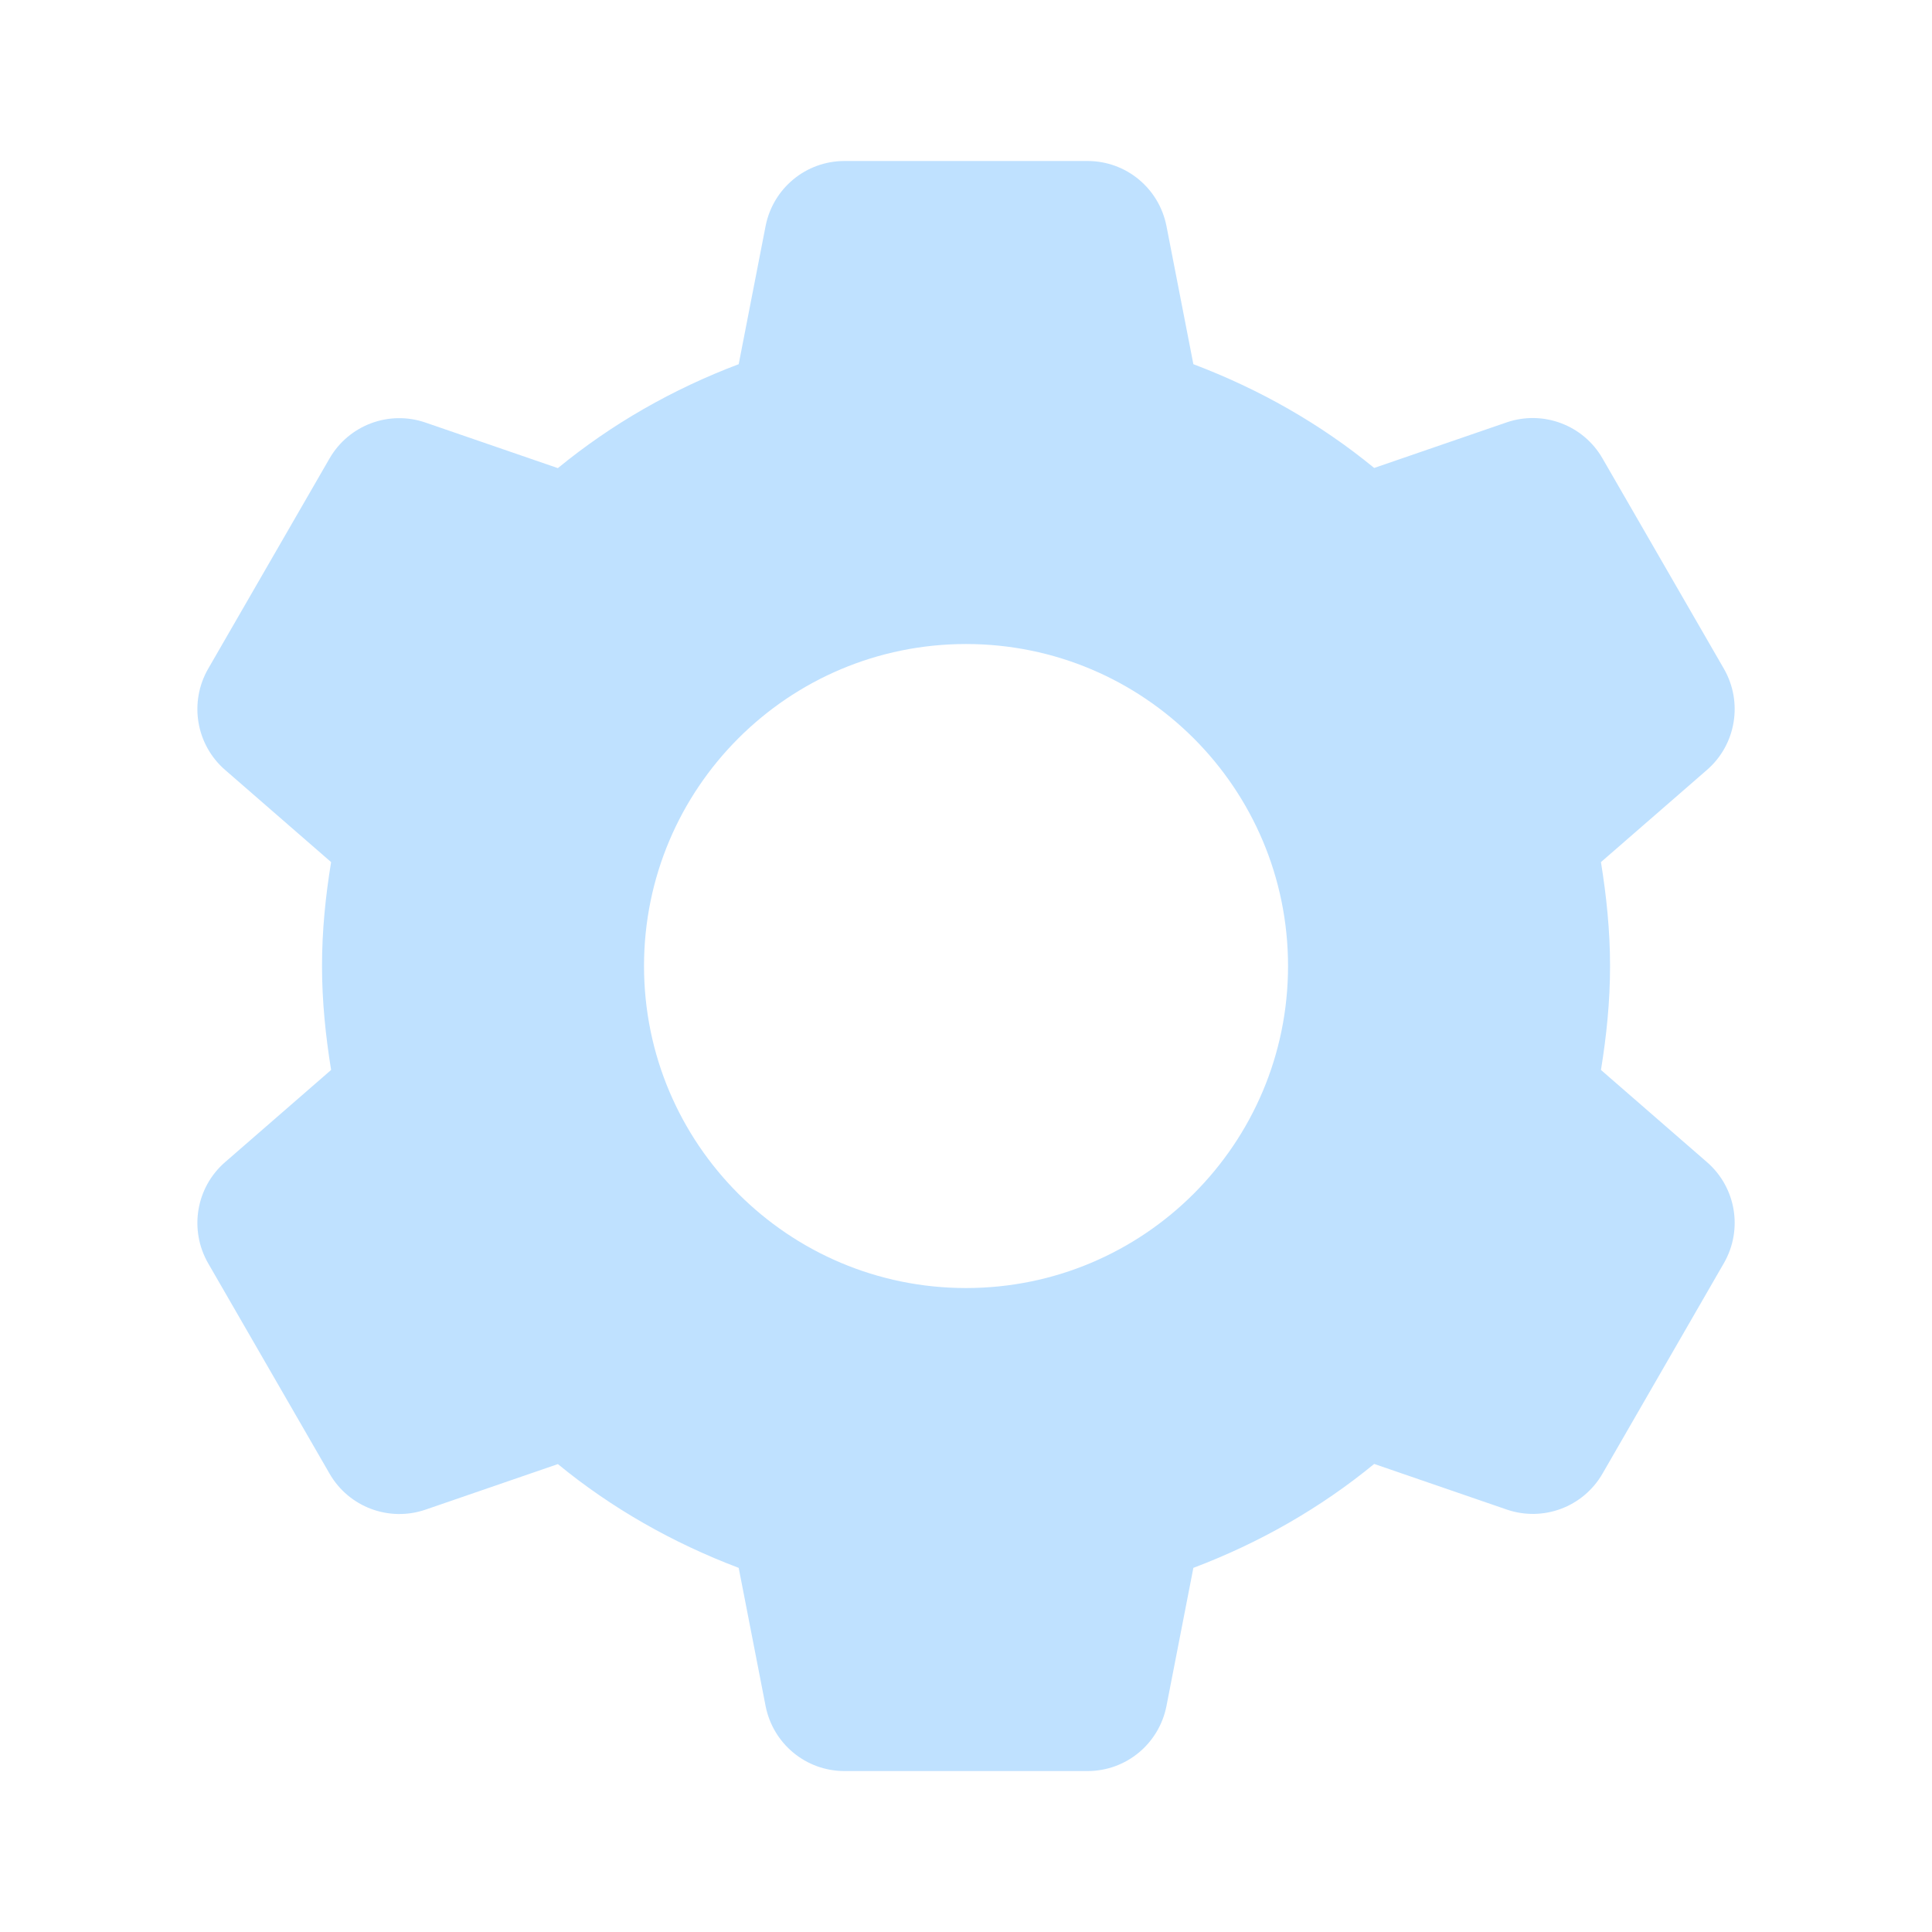 <svg xmlns="http://www.w3.org/2000/svg" xmlns:xlink="http://www.w3.org/1999/xlink" viewBox="0,0,256,256" width="96px" height="96px"><g fill="#bfe1ff" fill-rule="nonzero" stroke="none" stroke-width="1" stroke-linecap="butt" stroke-linejoin="miter" stroke-miterlimit="10" stroke-dasharray="" stroke-dashoffset="0" font-family="none" font-weight="none" font-size="none" text-anchor="none" style="mix-blend-mode: normal"><g transform="scale(10.667,10.667)"><path d="M10.49,2c-0.479,0 -0.888,0.339 -0.98,0.809l-0.334,1.715c-0.821,0.31 -1.58,0.744 -2.246,1.291l-1.645,-0.566c-0.453,-0.156 -0.951,0.031 -1.191,0.445l-1.508,2.613c-0.239,0.415 -0.152,0.942 0.209,1.256l1.318,1.146c-0.069,0.421 -0.113,0.85 -0.113,1.291c0,0.441 0.045,0.87 0.113,1.291l-1.318,1.146c-0.361,0.314 -0.448,0.841 -0.209,1.256l1.508,2.613c0.239,0.415 0.738,0.602 1.191,0.447l1.645,-0.566c0.666,0.547 1.426,0.979 2.246,1.289l0.334,1.715c0.092,0.47 0.501,0.809 0.98,0.809h3.02c0.479,0 0.888,-0.339 0.98,-0.809l0.334,-1.715c0.821,-0.31 1.58,-0.744 2.246,-1.291l1.645,0.566c0.453,0.156 0.951,-0.03 1.191,-0.445l1.508,-2.615c0.239,-0.415 0.152,-0.94 -0.209,-1.254l-1.318,-1.146c0.069,-0.421 0.113,-0.85 0.113,-1.291c0,-0.441 -0.045,-0.87 -0.113,-1.291l1.318,-1.146c0.361,-0.314 0.448,-0.841 0.209,-1.256l-1.508,-2.613c-0.239,-0.415 -0.738,-0.602 -1.191,-0.447l-1.645,0.566c-0.666,-0.547 -1.426,-0.979 -2.246,-1.289l-0.334,-1.715c-0.092,-0.47 -0.501,-0.809 -0.98,-0.809zM12,8c2.209,0 4,1.791 4,4c0,2.209 -1.791,4 -4,4c-2.209,0 -4,-1.791 -4,-4c0,-2.209 1.791,-4 4,-4z"></path></g></g></svg>